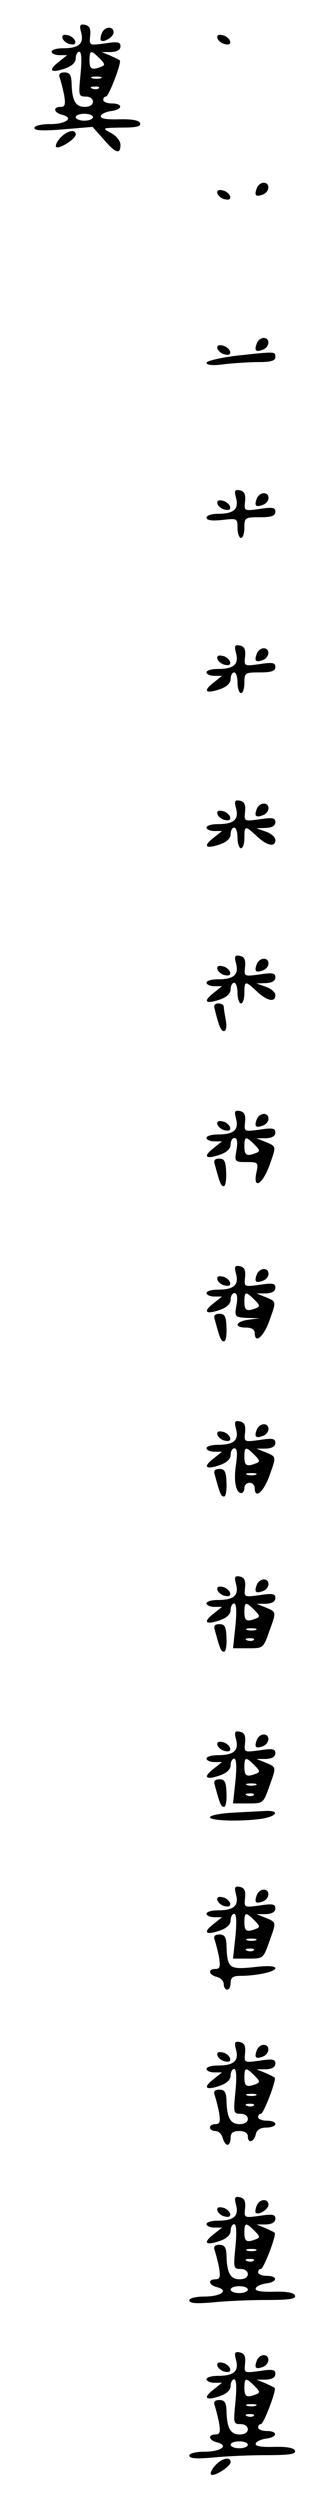<?xml version="1.0" standalone="no"?>
<!DOCTYPE svg PUBLIC "-//W3C//DTD SVG 20010904//EN"
 "http://www.w3.org/TR/2001/REC-SVG-20010904/DTD/svg10.dtd">
<svg version="1.0" xmlns="http://www.w3.org/2000/svg"
 width="95pt" height="725pt" viewBox="0 0 95 725"
 preserveAspectRatio="xMidYMid meet">
<g transform="translate(0,725) scale(0.1,-0.1)"
fill="#000000" stroke="none">
<path d="M236 7155 c8 -32 -7 -45 -53 -45 -18 0 -33 -4 -33 -10 0 -5 10 -10
23 -10 l22 0 -25 -20 c-31 -24 -23 -33 18 -19 21 7 32 18 32 30 0 10 5 19 10
19 7 0 8 -23 4 -65 -6 -62 -6 -65 15 -65 12 0 21 -6 21 -15 0 -9 -9 -15 -24
-15 -27 0 -37 19 -38 70 -1 23 -6 30 -21 30 -12 0 -17 -5 -14 -14 3 -8 9 -31
13 -50 5 -29 3 -36 -10 -36 -23 0 -20 -17 5 -23 35 -9 11 -27 -37 -27 -26 0
-44 -5 -44 -11 0 -8 25 -9 85 -4 l84 7 32 -36 c35 -41 49 -45 49 -16 0 11 -12
26 -27 34 -28 15 -27 15 30 16 43 0 57 3 54 13 -3 8 -23 12 -61 11 -38 -1 -56
2 -53 10 2 6 16 12 30 14 34 4 35 22 2 22 -14 0 -25 5 -25 10 0 6 3 10 8 10 8
0 46 99 40 105 -2 2 -15 8 -28 14 l-25 10 28 0 c17 1 27 6 27 17 0 12 -8 14
-46 8 -45 -6 -45 -6 -42 22 2 21 -2 29 -15 32 -15 3 -17 -1 -11 -23z m53 -74
c17 -17 17 -20 4 -25 -26 -10 -33 -7 -33 19 0 30 4 31 29 6z m4 -58 c-7 -2
-19 -2 -25 0 -7 3 -2 5 12 5 14 0 19 -2 13 -5z m-6 -29 c-3 -3 -12 -4 -19 -1
-8 3 -5 6 6 6 11 1 17 -2 13 -5z m-17 -84 c0 -5 -11 -10 -25 -10 -14 0 -25 5
-25 10 0 6 11 10 25 10 14 0 25 -4 25 -10z"/>
<path d="M296 7154 c-4 -9 -5 -19 -3 -21 8 -8 37 10 37 23 0 19 -26 18 -34 -2z"/>
<path d="M182 7138 c3 -7 13 -15 22 -16 12 -3 17 1 14 10 -3 7 -13 15 -22 16
-12 3 -17 -1 -14 -10z"/>
<path d="M632 7138 c3 -7 13 -15 22 -16 12 -3 17 1 14 10 -3 7 -13 15 -22 16
-12 3 -17 -1 -14 -10z"/>
<path d="M175 6850 c-10 -11 -15 -23 -12 -26 8 -8 57 23 57 36 0 17 -26 11
-45 -10z"/>
<path d="M746 6704 c-8 -21 -3 -26 18 -18 20 8 21 34 2 34 -8 0 -17 -7 -20
-16z"/>
<path d="M632 6688 c3 -7 13 -15 22 -16 12 -3 17 1 14 10 -3 7 -13 15 -22 16
-12 3 -17 -1 -14 -10z"/>
<path d="M746 6254 c-8 -21 -3 -26 18 -18 20 8 21 34 2 34 -8 0 -17 -7 -20
-16z"/>
<path d="M632 6238 c3 -7 13 -15 22 -16 12 -3 17 1 14 10 -3 7 -13 15 -22 16
-12 3 -17 -1 -14 -10z"/>
<path d="M683 6218 c-46 -6 -83 -15 -83 -20 0 -7 19 -9 53 -4 28 3 73 6 100 6
35 0 47 4 47 15 0 16 1 16 -117 3z"/>
<path d="M686 5805 c8 -32 -7 -45 -53 -45 -18 0 -33 -5 -33 -11 0 -8 15 -10
45 -7 44 5 45 5 45 -23 0 -16 5 -29 10 -29 6 0 10 14 10 30 0 29 2 30 45 30
34 0 45 4 45 16 0 12 -8 14 -46 8 -45 -6 -45 -6 -42 22 2 21 -2 29 -15 32 -15
3 -17 -1 -11 -23z"/>
<path d="M746 5804 c-8 -21 -3 -26 18 -18 9 3 16 12 16 20 0 19 -26 18 -34 -2z"/>
<path d="M632 5788 c3 -7 13 -15 22 -16 12 -3 17 1 14 10 -3 7 -13 15 -22 16
-12 3 -17 -1 -14 -10z"/>
<path d="M686 5355 c8 -32 -7 -45 -53 -45 -18 0 -33 -4 -33 -10 0 -5 10 -10
23 -10 l22 0 -25 -20 c-31 -24 -23 -33 18 -19 21 7 32 18 32 30 0 10 5 19 10
19 6 0 10 -13 10 -30 0 -16 5 -30 10 -30 6 0 10 14 10 30 0 29 2 30 45 30 34
0 45 4 45 16 0 12 -8 14 -46 8 -45 -6 -45 -6 -42 22 2 21 -2 29 -15 32 -15 3
-17 -1 -11 -23z"/>
<path d="M746 5354 c-8 -21 -3 -26 18 -18 20 8 21 34 2 34 -8 0 -17 -7 -20
-16z"/>
<path d="M632 5338 c3 -7 13 -15 22 -16 12 -3 17 1 14 10 -3 7 -13 15 -22 16
-12 3 -17 -1 -14 -10z"/>
<path d="M686 4905 c8 -32 -7 -45 -53 -45 -18 0 -33 -4 -33 -10 0 -5 10 -10
23 -10 l22 0 -25 -20 c-31 -24 -23 -33 18 -19 21 7 32 18 32 30 0 10 5 19 10
19 6 0 10 -13 10 -30 0 -16 5 -30 10 -30 6 0 10 14 10 30 0 36 2 37 36 5 30
-28 54 -33 54 -11 0 8 -12 19 -27 24 l-28 10 28 1 c17 1 27 6 27 17 0 12 -8
14 -46 8 -45 -6 -45 -6 -42 22 2 21 -2 29 -15 32 -15 3 -17 -1 -11 -23z"/>
<path d="M746 4904 c-8 -21 -3 -26 18 -18 9 3 16 12 16 20 0 19 -26 18 -34 -2z"/>
<path d="M632 4888 c3 -7 13 -15 22 -16 12 -3 17 1 14 10 -3 7 -13 15 -22 16
-12 3 -17 -1 -14 -10z"/>
<path d="M686 4455 c8 -32 -7 -45 -53 -45 -18 0 -33 -4 -33 -10 0 -5 10 -10
23 -10 l22 0 -25 -20 c-31 -24 -23 -33 18 -19 21 7 32 18 32 30 0 10 5 19 10
19 6 0 10 -13 10 -30 0 -16 5 -30 10 -30 6 0 10 14 10 30 0 36 2 37 36 5 30
-28 54 -33 54 -11 0 8 -12 19 -27 24 l-28 10 28 1 c17 1 27 6 27 17 0 12 -8
14 -46 8 -45 -6 -45 -6 -42 22 2 21 -2 29 -15 32 -15 3 -17 -1 -11 -23z"/>
<path d="M746 4454 c-8 -21 -3 -26 18 -18 9 3 16 12 16 20 0 19 -26 18 -34 -2z"/>
<path d="M632 4438 c3 -7 13 -15 22 -16 12 -3 17 1 14 10 -3 7 -13 15 -22 16
-12 3 -17 -1 -14 -10z"/>
<path d="M624 4323 c2 -10 7 -28 11 -40 10 -36 28 -28 21 8 -3 17 -6 35 -6 40
0 5 -7 9 -16 9 -10 0 -14 -6 -10 -17z"/>
<path d="M686 4005 c8 -32 -7 -45 -53 -45 -18 0 -33 -4 -33 -10 0 -5 10 -10
23 -10 l22 0 -25 -20 c-31 -24 -23 -33 18 -19 21 7 32 18 32 30 0 10 5 19 11
19 8 0 10 -12 6 -35 -6 -34 -5 -35 29 -35 34 0 35 -1 29 -30 -11 -52 18 -35
38 21 20 56 21 54 -13 68 l-25 10 28 0 c17 1 27 6 27 17 0 12 -8 14 -46 8 -45
-6 -45 -6 -42 22 2 21 -2 29 -15 32 -15 3 -17 -1 -11 -23z m53 -74 c17 -17 17
-20 4 -25 -26 -10 -33 -7 -33 19 0 30 4 31 29 6z"/>
<path d="M746 4004 c-8 -21 -3 -26 18 -18 9 3 16 12 16 20 0 19 -26 18 -34 -2z"/>
<path d="M632 3988 c3 -7 13 -15 22 -16 12 -3 17 1 14 10 -3 7 -13 15 -22 16
-12 3 -17 -1 -14 -10z"/>
<path d="M624 3873 c15 -55 18 -63 26 -63 5 0 8 18 7 40 -1 32 -5 40 -20 40
-13 0 -17 -5 -13 -17z"/>
<path d="M686 3555 c8 -32 -7 -45 -53 -45 -18 0 -33 -4 -33 -10 0 -5 10 -10
23 -10 l22 0 -25 -20 c-31 -24 -23 -33 18 -19 21 7 32 18 32 30 0 10 5 19 11
19 8 0 10 -12 6 -35 -6 -34 -5 -35 31 -37 l37 -1 -32 -4 c-39 -5 -45 -23 -8
-23 16 0 25 -6 25 -15 0 -34 26 -12 43 36 20 56 21 54 -13 68 l-25 10 28 0
c17 1 27 6 27 17 0 12 -8 14 -46 8 -45 -6 -45 -6 -42 22 2 21 -2 29 -15 32
-15 3 -17 -1 -11 -23z m53 -74 c17 -17 17 -20 4 -25 -26 -10 -33 -7 -33 19 0
30 4 31 29 6z"/>
<path d="M746 3554 c-8 -21 -3 -26 18 -18 9 3 16 12 16 20 0 19 -26 18 -34 -2z"/>
<path d="M632 3538 c3 -7 13 -15 22 -16 12 -3 17 1 14 10 -3 7 -13 15 -22 16
-12 3 -17 -1 -14 -10z"/>
<path d="M624 3423 c15 -55 18 -63 27 -63 5 0 8 18 7 40 -1 32 -5 40 -20 40
-14 0 -18 -5 -14 -17z"/>
<path d="M686 3105 c8 -32 -7 -45 -53 -45 -18 0 -33 -4 -33 -10 0 -5 10 -10
23 -10 l22 0 -25 -20 c-31 -24 -23 -33 18 -19 21 7 32 18 32 30 0 10 5 19 11
19 8 0 9 -15 5 -45 -8 -48 -1 -85 15 -85 5 0 9 7 9 15 0 8 7 15 15 15 8 0 15
-7 15 -15 0 -34 26 -12 43 36 20 56 21 54 -13 68 l-25 10 28 0 c17 1 27 6 27
17 0 12 -8 14 -46 8 -45 -6 -45 -6 -42 22 2 21 -2 29 -15 32 -15 3 -17 -1 -11
-23z m53 -74 c17 -17 17 -20 4 -25 -26 -10 -33 -7 -33 19 0 30 4 31 29 6z m4
-58 c-7 -2 -19 -2 -25 0 -7 3 -2 5 12 5 14 0 19 -2 13 -5z"/>
<path d="M746 3104 c-8 -21 -3 -26 18 -18 9 3 16 12 16 20 0 19 -26 18 -34 -2z"/>
<path d="M632 3088 c3 -7 13 -15 22 -16 12 -3 17 1 14 10 -3 7 -13 15 -22 16
-12 3 -17 -1 -14 -10z"/>
<path d="M624 2973 c15 -55 18 -63 27 -63 5 0 8 18 7 40 -1 32 -5 40 -20 40
-14 0 -18 -5 -14 -17z"/>
<path d="M686 2655 c8 -32 -7 -45 -53 -45 -18 0 -33 -4 -33 -10 0 -5 10 -10
23 -10 l22 0 -25 -20 c-31 -24 -23 -33 18 -19 21 7 32 18 32 30 0 10 5 19 10
19 7 0 8 -23 4 -65 l-7 -65 44 0 c44 0 44 0 62 51 20 56 21 54 -13 68 l-25 10
28 0 c17 1 27 6 27 17 0 12 -8 14 -46 8 -45 -6 -45 -6 -42 22 2 21 -2 29 -15
32 -15 3 -17 -1 -11 -23z m53 -74 c17 -17 17 -20 4 -25 -26 -10 -33 -7 -33 19
0 30 4 31 29 6z m4 -58 c-7 -2 -19 -2 -25 0 -7 3 -2 5 12 5 14 0 19 -2 13 -5z
m-6 -29 c-3 -3 -12 -4 -19 -1 -8 3 -5 6 6 6 11 1 17 -2 13 -5z"/>
<path d="M746 2654 c-8 -21 -3 -26 18 -18 9 3 16 12 16 20 0 19 -26 18 -34 -2z"/>
<path d="M632 2638 c3 -7 13 -15 22 -16 12 -3 17 1 14 10 -3 7 -13 15 -22 16
-12 3 -17 -1 -14 -10z"/>
<path d="M624 2523 c15 -55 18 -63 27 -63 5 0 8 18 7 40 -1 32 -5 40 -20 40
-14 0 -18 -5 -14 -17z"/>
<path d="M686 2205 c8 -32 -7 -45 -53 -45 -18 0 -33 -4 -33 -10 0 -5 10 -10
23 -10 l22 0 -25 -20 c-31 -24 -23 -33 18 -19 21 7 32 18 32 30 0 10 5 19 10
19 7 0 8 -23 4 -65 l-7 -65 44 0 c44 0 44 0 62 51 20 56 21 54 -13 68 l-25 10
28 0 c17 1 27 6 27 17 0 12 -8 14 -46 8 -45 -6 -45 -6 -42 22 2 21 -2 29 -15
32 -15 3 -17 -1 -11 -23z m53 -74 c17 -17 17 -20 4 -25 -26 -10 -33 -7 -33 19
0 30 4 31 29 6z m4 -58 c-7 -2 -19 -2 -25 0 -7 3 -2 5 12 5 14 0 19 -2 13 -5z
m-6 -29 c-3 -3 -12 -4 -19 -1 -8 3 -5 6 6 6 11 1 17 -2 13 -5z"/>
<path d="M746 2204 c-8 -21 -3 -26 18 -18 20 8 21 34 2 34 -8 0 -17 -7 -20
-16z"/>
<path d="M632 2188 c3 -7 13 -15 22 -16 12 -3 17 1 14 10 -3 7 -13 15 -22 16
-12 3 -17 -1 -14 -10z"/>
<path d="M624 2073 c15 -55 18 -63 27 -63 5 0 8 18 7 40 -1 32 -5 40 -20 40
-14 0 -18 -5 -14 -17z"/>
<path d="M673 1993 c-35 -2 -63 -8 -63 -13 0 -11 95 -13 153 -4 45 8 49 25 5
22 -18 -1 -61 -3 -95 -5z"/>
<path d="M686 1755 c8 -32 -7 -45 -53 -45 -18 0 -33 -4 -33 -10 0 -5 10 -10
23 -10 l22 0 -25 -20 c-31 -24 -23 -33 18 -19 21 7 32 18 32 30 0 10 5 19 10
19 7 0 8 -23 4 -65 l-7 -65 44 0 c44 0 44 0 62 51 20 56 21 54 -13 68 l-25 10
28 0 c17 1 27 6 27 17 0 12 -8 14 -46 8 -45 -6 -45 -6 -42 22 2 21 -2 29 -15
32 -15 3 -17 -1 -11 -23z m53 -74 c17 -17 17 -20 4 -25 -26 -10 -33 -7 -33 19
0 30 4 31 29 6z m4 -58 c-7 -2 -19 -2 -25 0 -7 3 -2 5 12 5 14 0 19 -2 13 -5z
m-6 -29 c-3 -3 -12 -4 -19 -1 -8 3 -5 6 6 6 11 1 17 -2 13 -5z"/>
<path d="M746 1754 c-8 -21 -3 -26 18 -18 20 8 21 34 2 34 -8 0 -17 -7 -20
-16z"/>
<path d="M632 1738 c3 -7 13 -15 22 -16 12 -3 17 1 14 10 -3 7 -13 15 -22 16
-12 3 -17 -1 -14 -10z"/>
<path d="M623 1626 c3 -8 9 -31 13 -50 5 -29 3 -36 -10 -36 -23 0 -20 -17 4
-23 11 -3 20 -12 20 -21 0 -9 5 -16 10 -16 6 0 10 9 10 20 0 15 7 20 28 20 47
0 102 12 102 22 0 7 -24 8 -64 3 -71 -7 -76 -3 -78 65 -1 23 -6 30 -21 30 -12
0 -17 -5 -14 -14z"/>
<path d="M686 1305 c8 -32 -7 -45 -53 -45 -18 0 -33 -4 -33 -10 0 -5 10 -10
23 -10 l22 0 -25 -20 c-31 -24 -23 -33 18 -19 21 7 32 18 32 30 0 10 5 19 10
19 7 0 8 -23 4 -65 -6 -62 -6 -65 15 -65 12 0 21 -6 21 -15 0 -9 -9 -15 -24
-15 -27 0 -37 19 -38 70 -1 23 -6 30 -21 30 -12 0 -17 -5 -14 -14 3 -8 9 -31
13 -50 5 -29 3 -36 -10 -36 -9 0 -16 -4 -16 -10 0 -5 7 -10 16 -10 9 0 18 -9
21 -20 3 -11 9 -20 14 -20 5 0 9 9 9 20 0 15 7 20 25 20 16 0 25 -6 25 -15 0
-22 17 -18 23 5 3 14 14 20 31 20 14 0 26 5 26 10 0 6 -11 10 -25 10 -14 0
-25 5 -25 10 0 6 3 10 8 10 8 0 46 99 40 105 -2 2 -15 8 -28 14 l-25 10 28 0
c17 1 27 6 27 17 0 12 -8 14 -46 8 -45 -6 -45 -6 -42 22 2 21 -2 29 -15 32
-15 3 -17 -1 -11 -23z m53 -74 c17 -17 17 -20 4 -25 -26 -10 -33 -7 -33 19 0
30 4 31 29 6z m4 -58 c-7 -2 -19 -2 -25 0 -7 3 -2 5 12 5 14 0 19 -2 13 -5z
m-6 -29 c-3 -3 -12 -4 -19 -1 -8 3 -5 6 6 6 11 1 17 -2 13 -5z"/>
<path d="M746 1304 c-8 -21 -3 -26 18 -18 20 8 21 34 2 34 -8 0 -17 -7 -20
-16z"/>
<path d="M632 1288 c3 -7 13 -15 22 -16 12 -3 17 1 14 10 -3 7 -13 15 -22 16
-12 3 -17 -1 -14 -10z"/>
<path d="M686 855 c8 -32 -7 -45 -53 -45 -18 0 -33 -4 -33 -10 0 -5 10 -10 23
-10 l22 0 -25 -20 c-31 -24 -23 -33 18 -19 21 7 32 18 32 30 0 10 5 19 10 19
7 0 8 -23 4 -65 -6 -62 -6 -65 15 -65 12 0 21 -6 21 -15 0 -9 -9 -15 -24 -15
-27 0 -37 19 -38 70 -1 23 -6 30 -21 30 -12 0 -17 -5 -14 -14 3 -8 9 -31 13
-50 5 -29 3 -36 -10 -36 -23 0 -20 -17 5 -23 35 -9 11 -27 -37 -27 -26 0 -44
-5 -44 -11 0 -9 20 -10 68 -6 37 4 107 7 155 7 67 0 88 3 84 13 -3 8 -23 12
-61 11 -38 -1 -56 2 -53 10 2 6 16 12 30 14 34 4 35 22 2 22 -14 0 -25 5 -25
10 0 6 3 10 8 10 8 0 46 99 40 105 -2 2 -15 8 -28 14 l-25 10 28 0 c17 1 27 6
27 17 0 12 -8 14 -46 8 -45 -6 -45 -6 -42 22 2 21 -2 29 -15 32 -15 3 -17 -1
-11 -23z m53 -74 c17 -17 17 -20 4 -25 -26 -10 -33 -7 -33 19 0 30 4 31 29 6z
m4 -58 c-7 -2 -19 -2 -25 0 -7 3 -2 5 12 5 14 0 19 -2 13 -5z m-6 -29 c-3 -3
-12 -4 -19 -1 -8 3 -5 6 6 6 11 1 17 -2 13 -5z m-17 -84 c0 -5 -11 -10 -25
-10 -14 0 -25 5 -25 10 0 6 11 10 25 10 14 0 25 -4 25 -10z"/>
<path d="M746 854 c-4 -9 -5 -19 -3 -21 8 -8 37 10 37 23 0 19 -26 18 -34 -2z"/>
<path d="M632 838 c3 -7 13 -15 22 -16 12 -3 17 1 14 10 -3 7 -13 15 -22 16
-12 3 -17 -1 -14 -10z"/>
<path d="M686 405 c8 -32 -7 -45 -53 -45 -18 0 -33 -4 -33 -10 0 -5 10 -10 23
-10 l22 0 -25 -20 c-31 -24 -23 -33 18 -19 21 7 32 18 32 30 0 10 5 19 10 19
7 0 8 -23 4 -65 -6 -62 -6 -65 15 -65 12 0 21 -6 21 -15 0 -9 -9 -15 -24 -15
-27 0 -37 19 -38 70 -1 23 -6 30 -21 30 -12 0 -17 -5 -14 -14 3 -8 9 -31 13
-50 5 -29 3 -36 -10 -36 -23 0 -20 -17 5 -23 35 -9 11 -27 -37 -27 -26 0 -44
-5 -44 -11 0 -9 20 -10 68 -6 37 4 107 7 155 7 67 0 88 3 84 13 -3 8 -23 12
-61 11 -38 -1 -56 2 -53 10 2 6 16 12 30 14 34 4 35 22 2 22 -14 0 -25 5 -25
10 0 6 3 10 8 10 8 0 46 99 40 105 -2 2 -15 8 -28 14 l-25 10 28 0 c17 1 27 6
27 17 0 12 -8 14 -46 8 -45 -6 -45 -6 -42 22 2 21 -2 29 -15 32 -15 3 -17 -1
-11 -23z m53 -74 c17 -17 17 -20 4 -25 -26 -10 -33 -7 -33 19 0 30 4 31 29 6z
m4 -58 c-7 -2 -19 -2 -25 0 -7 3 -2 5 12 5 14 0 19 -2 13 -5z m-6 -29 c-3 -3
-12 -4 -19 -1 -8 3 -5 6 6 6 11 1 17 -2 13 -5z m-17 -84 c0 -5 -11 -10 -25
-10 -14 0 -25 5 -25 10 0 6 11 10 25 10 14 0 25 -4 25 -10z"/>
<path d="M746 404 c-8 -21 -3 -26 18 -18 20 8 21 34 2 34 -8 0 -17 -7 -20 -16z"/>
<path d="M632 388 c3 -7 13 -15 22 -16 12 -3 17 1 14 10 -3 7 -13 15 -22 16
-12 3 -17 -1 -14 -10z"/>
<path d="M625 100 c-10 -11 -15 -23 -12 -26 8 -8 57 23 57 36 0 17 -26 11 -45
-10z"/>
</g>
</svg>
